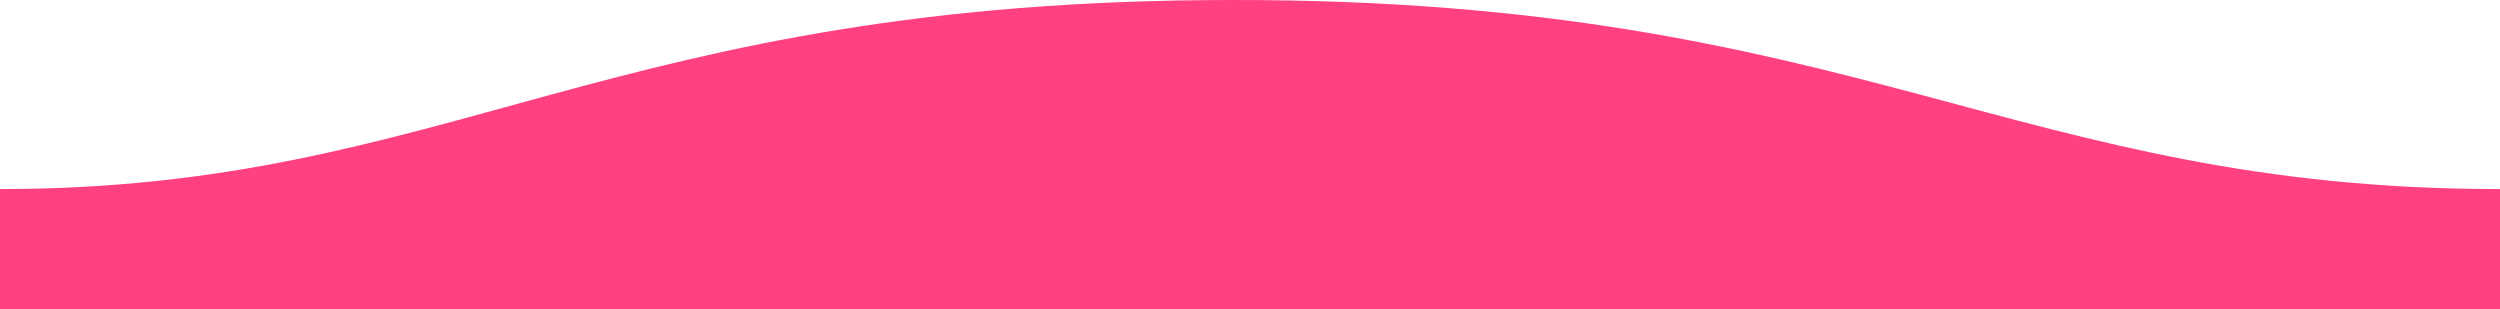 <svg id="Layer_1" data-name="Layer 1" xmlns="http://www.w3.org/2000/svg" viewBox="0 0 1600 198"><defs><style>.cls-1{fill:#ff4181;}</style></defs><title>wave-01</title><path class="cls-1" d="M1600,121C1289,121,1190.1-.3,789,0,389,0,289,121,0,121v77H1600Z"/></svg>